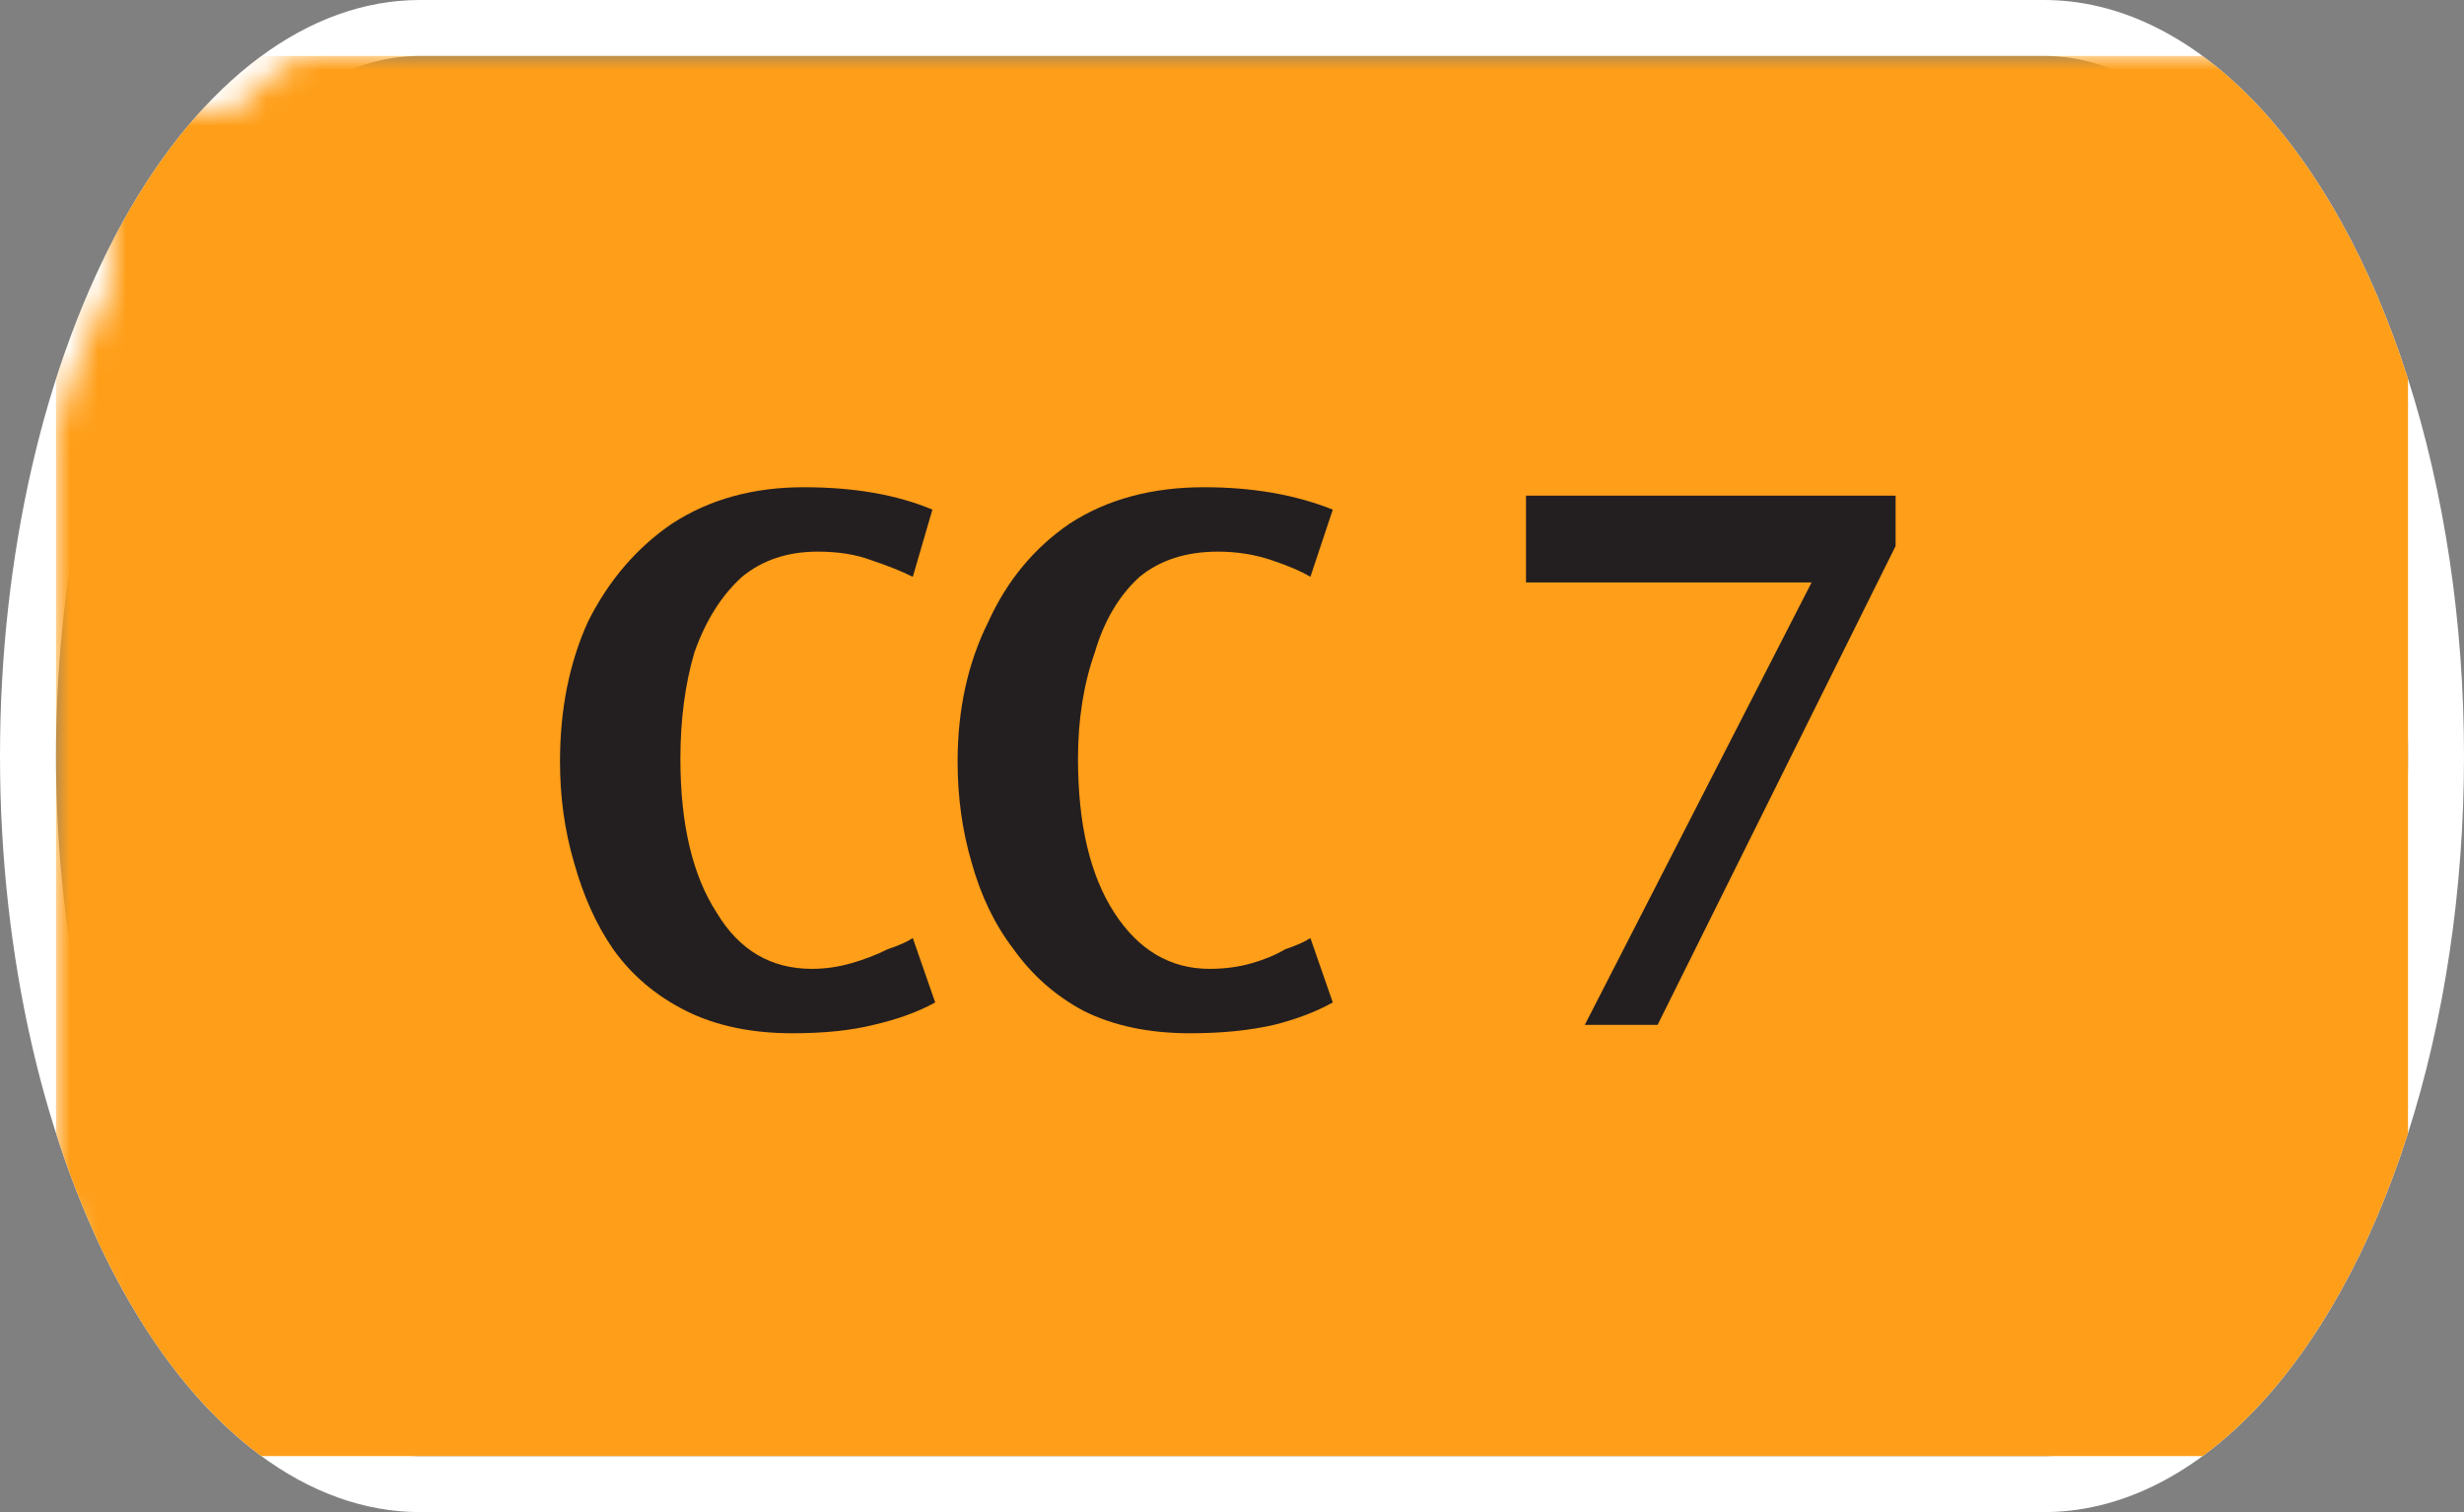 <svg width="88" height="54" viewBox="0 0 88 54" xmlns="http://www.w3.org/2000/svg"><rect x="0" y="0" width="88" height="54" fill="#808080" stroke="none"/><mask id="satori_om-id"><rect x="0" y="0" width="88" height="54" fill="#fff"/></mask><mask id="satori_om-id-0"><rect x="15" y="0" width="58" height="54" fill="#fff"/></mask><defs><clipPath id="satori_bc-id-0-0"><rect x="15" y="20" width="58" height="15"/></clipPath></defs><mask id="satori_om-id-0-0"><rect x="15" y="22" width="58" height="11" fill="#fff"/><path width="58" height="15" fill="none" stroke="#000" stroke-width="4" d="M15,20 A0,0 0 0 1 15,20 h58 A0,0 0 0 1 73,20"/><path width="58" height="15" fill="none" stroke="#000" stroke-width="4" d="M73,35 A0,0 0 0 1 73,35 h-58 A0,0 0 0 1 15,35"/></mask><path width="58" height="15" clip-path="url(#satori_bc-id-0-0)" fill="none" stroke="white" stroke-width="4" d="M15,20 A0,0 0 0 1 15,20 h58 A0,0 0 0 1 73,20"/><path width="58" height="15" clip-path="url(#satori_bc-id-0-0)" fill="none" stroke="white" stroke-width="4" d="M73,35 A0,0 0 0 1 73,35 h-58 A0,0 0 0 1 15,35"/><mask id="satori_om-id-1"><rect x="0" y="0" width="88" height="54" fill="#fff"/></mask><defs><clipPath id="satori_bc-id-1-0"><path x="0" y="0" width="88" height="54" d="M15,0 h58 a15,27 0 0 1 15,27 v0 a15,27 0 0 1 -15,27 h-58 a15,27 0 0 1 -15,-27 v0 a15,27 0 0 1 15,-27"/></clipPath></defs><clipPath id="satori_cp-id-1-0"><path x="0" y="0" width="88" height="54" d="M15,0 h58 a15,27 0 0 1 15,27 v0 a15,27 0 0 1 -15,27 h-58 a15,27 0 0 1 -15,-27 v0 a15,27 0 0 1 15,-27"/></clipPath><mask id="satori_om-id-1-0"><rect x="2" y="2" width="84" height="50" fill="#fff"/><path width="88" height="54" fill="none" stroke="#000" stroke-width="4" d="M1.888,13.888 A15,27 0 0 1 15,0 h58 a15,27 0 0 1 15,27 v0 a15,27 0 0 1 -15,27 h-58 a15,27 0 0 1 -15,-27 v0 A15,27 0 0 1 1.888,13.888"/></mask><path width="88" height="54" clip-path="url(#satori_bc-id-1-0)" fill="none" stroke="white" stroke-width="4" d="M1.888,13.888 A15,27 0 0 1 15,0 h58 a15,27 0 0 1 15,27 v0 a15,27 0 0 1 -15,27 h-58 a15,27 0 0 1 -15,-27 v0 A15,27 0 0 1 1.888,13.888"/><mask id="satori_om-id-1-0-0"><rect x="2" y="2" width="84" height="50" fill="#fff" mask="url(#satori_om-id-1-0)"/></mask><mask id="satori_om-id-1-0-0-0"><rect x="2" y="2" width="84" height="50" fill="#fff" mask="url(#satori_om-id-1-0)"/></mask><rect x="2" y="2" width="84" height="50" fill="#FF9E18" clip-path="url(#satori_cp-id-1-0)" mask="url(#satori_om-id-1-0)"/><mask id="satori_om-id-1-0-0-0-0"><rect x="19" y="18" width="50" height="19" fill="#fff" mask="url(#satori_om-id-1-0)"/></mask><mask id="satori_om-id-1-0-0-0-0-0"><rect x="19" y="18" width="31" height="19" fill="#fff" mask="url(#satori_om-id-1-0)"/></mask><path fill="#231F20" d="M33.3 19.2L33.3 19.2L32.6 21.6Q32.0 21.3 31.1 21.0Q30.3 20.7 29.2 20.7L29.2 20.7Q27.6 20.7 26.5 21.6Q25.4 22.6 24.8 24.3Q24.3 26.0 24.3 28.1L24.3 28.1Q24.3 31.6 25.6 33.6Q26.8 35.6 29.0 35.6L29.0 35.6Q29.7 35.6 30.4 35.4Q31.1 35.2 31.7 34.9Q32.3 34.7 32.6 34.5L32.6 34.5L33.4 36.8Q32.5 37.3 31.2 37.6Q30.0 37.9 28.3 37.9L28.3 37.9Q26.1 37.9 24.5 37.1Q22.9 36.3 21.9 34.9Q21.0 33.6 20.5 31.8Q20.0 30.1 20.0 28.2L20.0 28.2Q20.0 25.4 21.0 23.2Q22.1 21.0 24.0 19.7Q26.0 18.4 28.7 18.4L28.7 18.4Q31.4 18.4 33.3 19.2ZM47.6 19.2L47.6 19.2L46.8 21.6Q46.3 21.3 45.4 21.0Q44.5 20.7 43.5 20.7L43.5 20.7Q41.8 20.7 40.7 21.6Q39.6 22.6 39.1 24.3Q38.5 26.0 38.5 28.1L38.5 28.1Q38.5 31.6 39.8 33.6Q41.1 35.6 43.2 35.6L43.2 35.6Q44.0 35.6 44.7 35.4Q45.4 35.2 45.9 34.9Q46.5 34.7 46.8 34.5L46.8 34.5L47.6 36.8Q46.7 37.3 45.5 37.6Q44.2 37.9 42.5 37.9L42.5 37.9Q40.3 37.9 38.7 37.1Q37.2 36.3 36.2 34.9Q35.2 33.6 34.7 31.8Q34.2 30.1 34.2 28.2L34.2 28.2Q34.2 25.4 35.3 23.2Q36.3 21.0 38.2 19.7Q40.2 18.4 43.0 18.4L43.0 18.4Q45.6 18.4 47.6 19.2Z " transform="matrix(1.00,0.00,0.00,1.00,0.00,-1.00)" clip-path="url(#satori_cp-id-1-0)" mask="url(#satori_om-id-1-0)"/><mask id="satori_om-id-1-0-0-0-0-1"><rect x="54" y="18" width="15" height="19" fill="#fff" mask="url(#satori_om-id-1-0)"/></mask><path fill="#231F20" d="M54.5 21.8L54.5 18.7L67.7 18.7L67.7 20.5L59.2 37.6L56.6 37.6L64.7 21.8L54.5 21.8Z " transform="matrix(1.00,0.00,0.00,1.00,0.00,-1.00)" clip-path="url(#satori_cp-id-1-0)" mask="url(#satori_om-id-1-0)"/></svg>